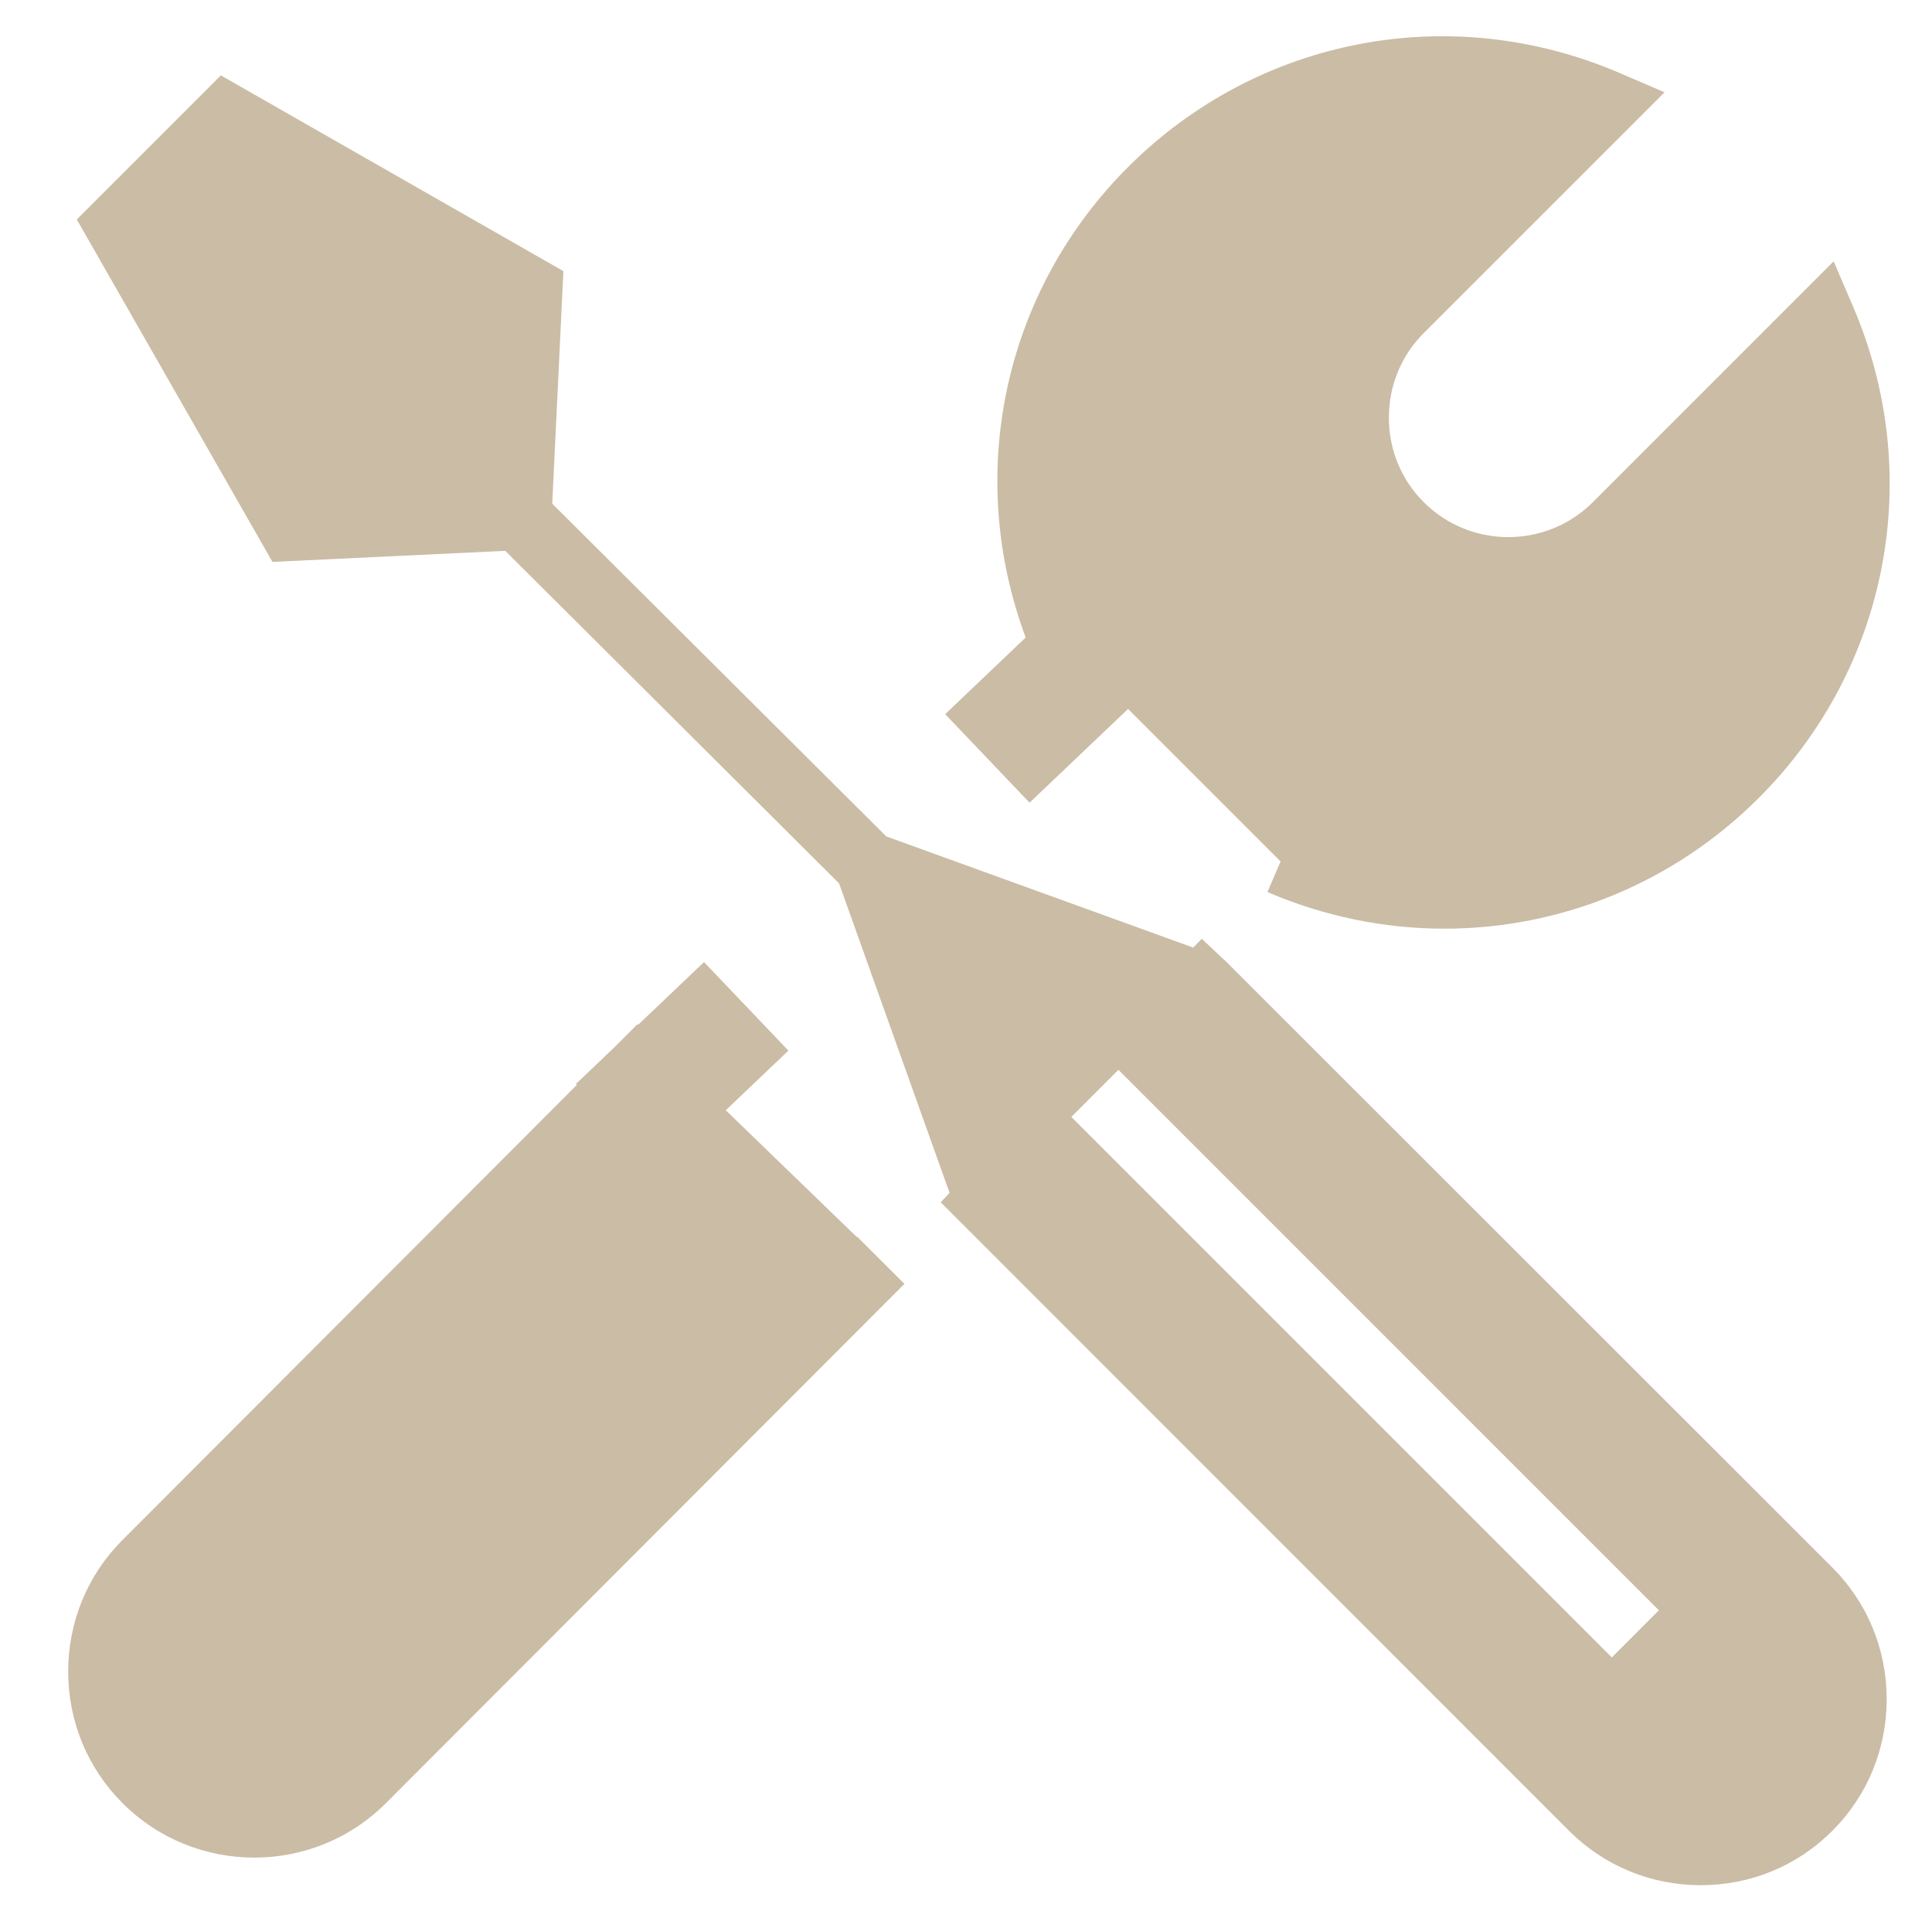 <?xml version="1.0" encoding="utf-8"?>
<!-- Generator: Adobe Illustrator 16.0.0, SVG Export Plug-In . SVG Version: 6.00 Build 0)  -->
<!DOCTYPE svg PUBLIC "-//W3C//DTD SVG 1.1//EN" "http://www.w3.org/Graphics/SVG/1.1/DTD/svg11.dtd">
<svg version="1.1" id="Calque_1" xmlns="http://www.w3.org/2000/svg" xmlns:xlink="http://www.w3.org/1999/xlink" x="0px" y="0px"
	 width="44.333px" height="44.093px" viewBox="0 0 44.333 44.093" enable-background="new 0 0 44.333 44.093" xml:space="preserve">
<g>
	<path fill="#CBBCA5" d="M19.665,28.392l-3.011-2.913l1.437-1.368l-1.936-2.033l-1.512,1.44l-0.014-0.014l-0.521,0.521l-0.893,0.851
		l0.021,0.022L2.813,35.339c-0.805,0.804-1.248,1.877-1.248,3.021s0.443,2.217,1.248,3.021c0.833,0.833,1.927,1.249,3.021,1.249
		c1.094,0,2.188-0.416,3.021-1.249l11.899-11.918l-1.082-1.08L19.665,28.392z"/>
	<path fill="#CBBCA5" d="M28.141,22.074l-0.565-0.53l-0.196,0.202l-7.044-2.552l-7.664-7.635l0.256-5.337l-7.86-4.492L1.762,5.037
		l4.49,7.858l5.342-0.254l7.66,7.632l2.535,7.101l-0.202,0.218l14.418,14.424c0.805,0.804,1.878,1.247,3.021,1.247
		c1.145,0,2.217-0.443,3.02-1.248c0.804-0.804,1.247-1.876,1.247-3.021c0-1.144-0.443-2.216-1.247-3.021L28.141,22.074z
		 M36.986,38.036L24.584,25.632l1.08-1.081l12.402,12.403L36.986,38.036z"/>
	<path fill="#CBBCA5" d="M23.625,18.421l2.26-2.151l3.5,3.5l-0.301,0.702c1.316,0.565,2.696,0.84,4.061,0.84
		c2.653,0,5.25-1.037,7.215-3.002c2.976-2.976,3.825-7.401,2.161-11.276l-0.445-1.037l-5.525,5.527c-1.07,1.07-2.812,1.069-3.881,0
		c-0.516-0.515-0.8-1.204-0.8-1.94c0-0.735,0.284-1.425,0.8-1.94l5.526-5.526L37.16,1.673c-3.873-1.664-8.299-0.815-11.276,2.162
		c-2.854,2.853-3.746,7.04-2.348,10.795l-1.847,1.759L23.625,18.421z"/>
</g>
</svg>
